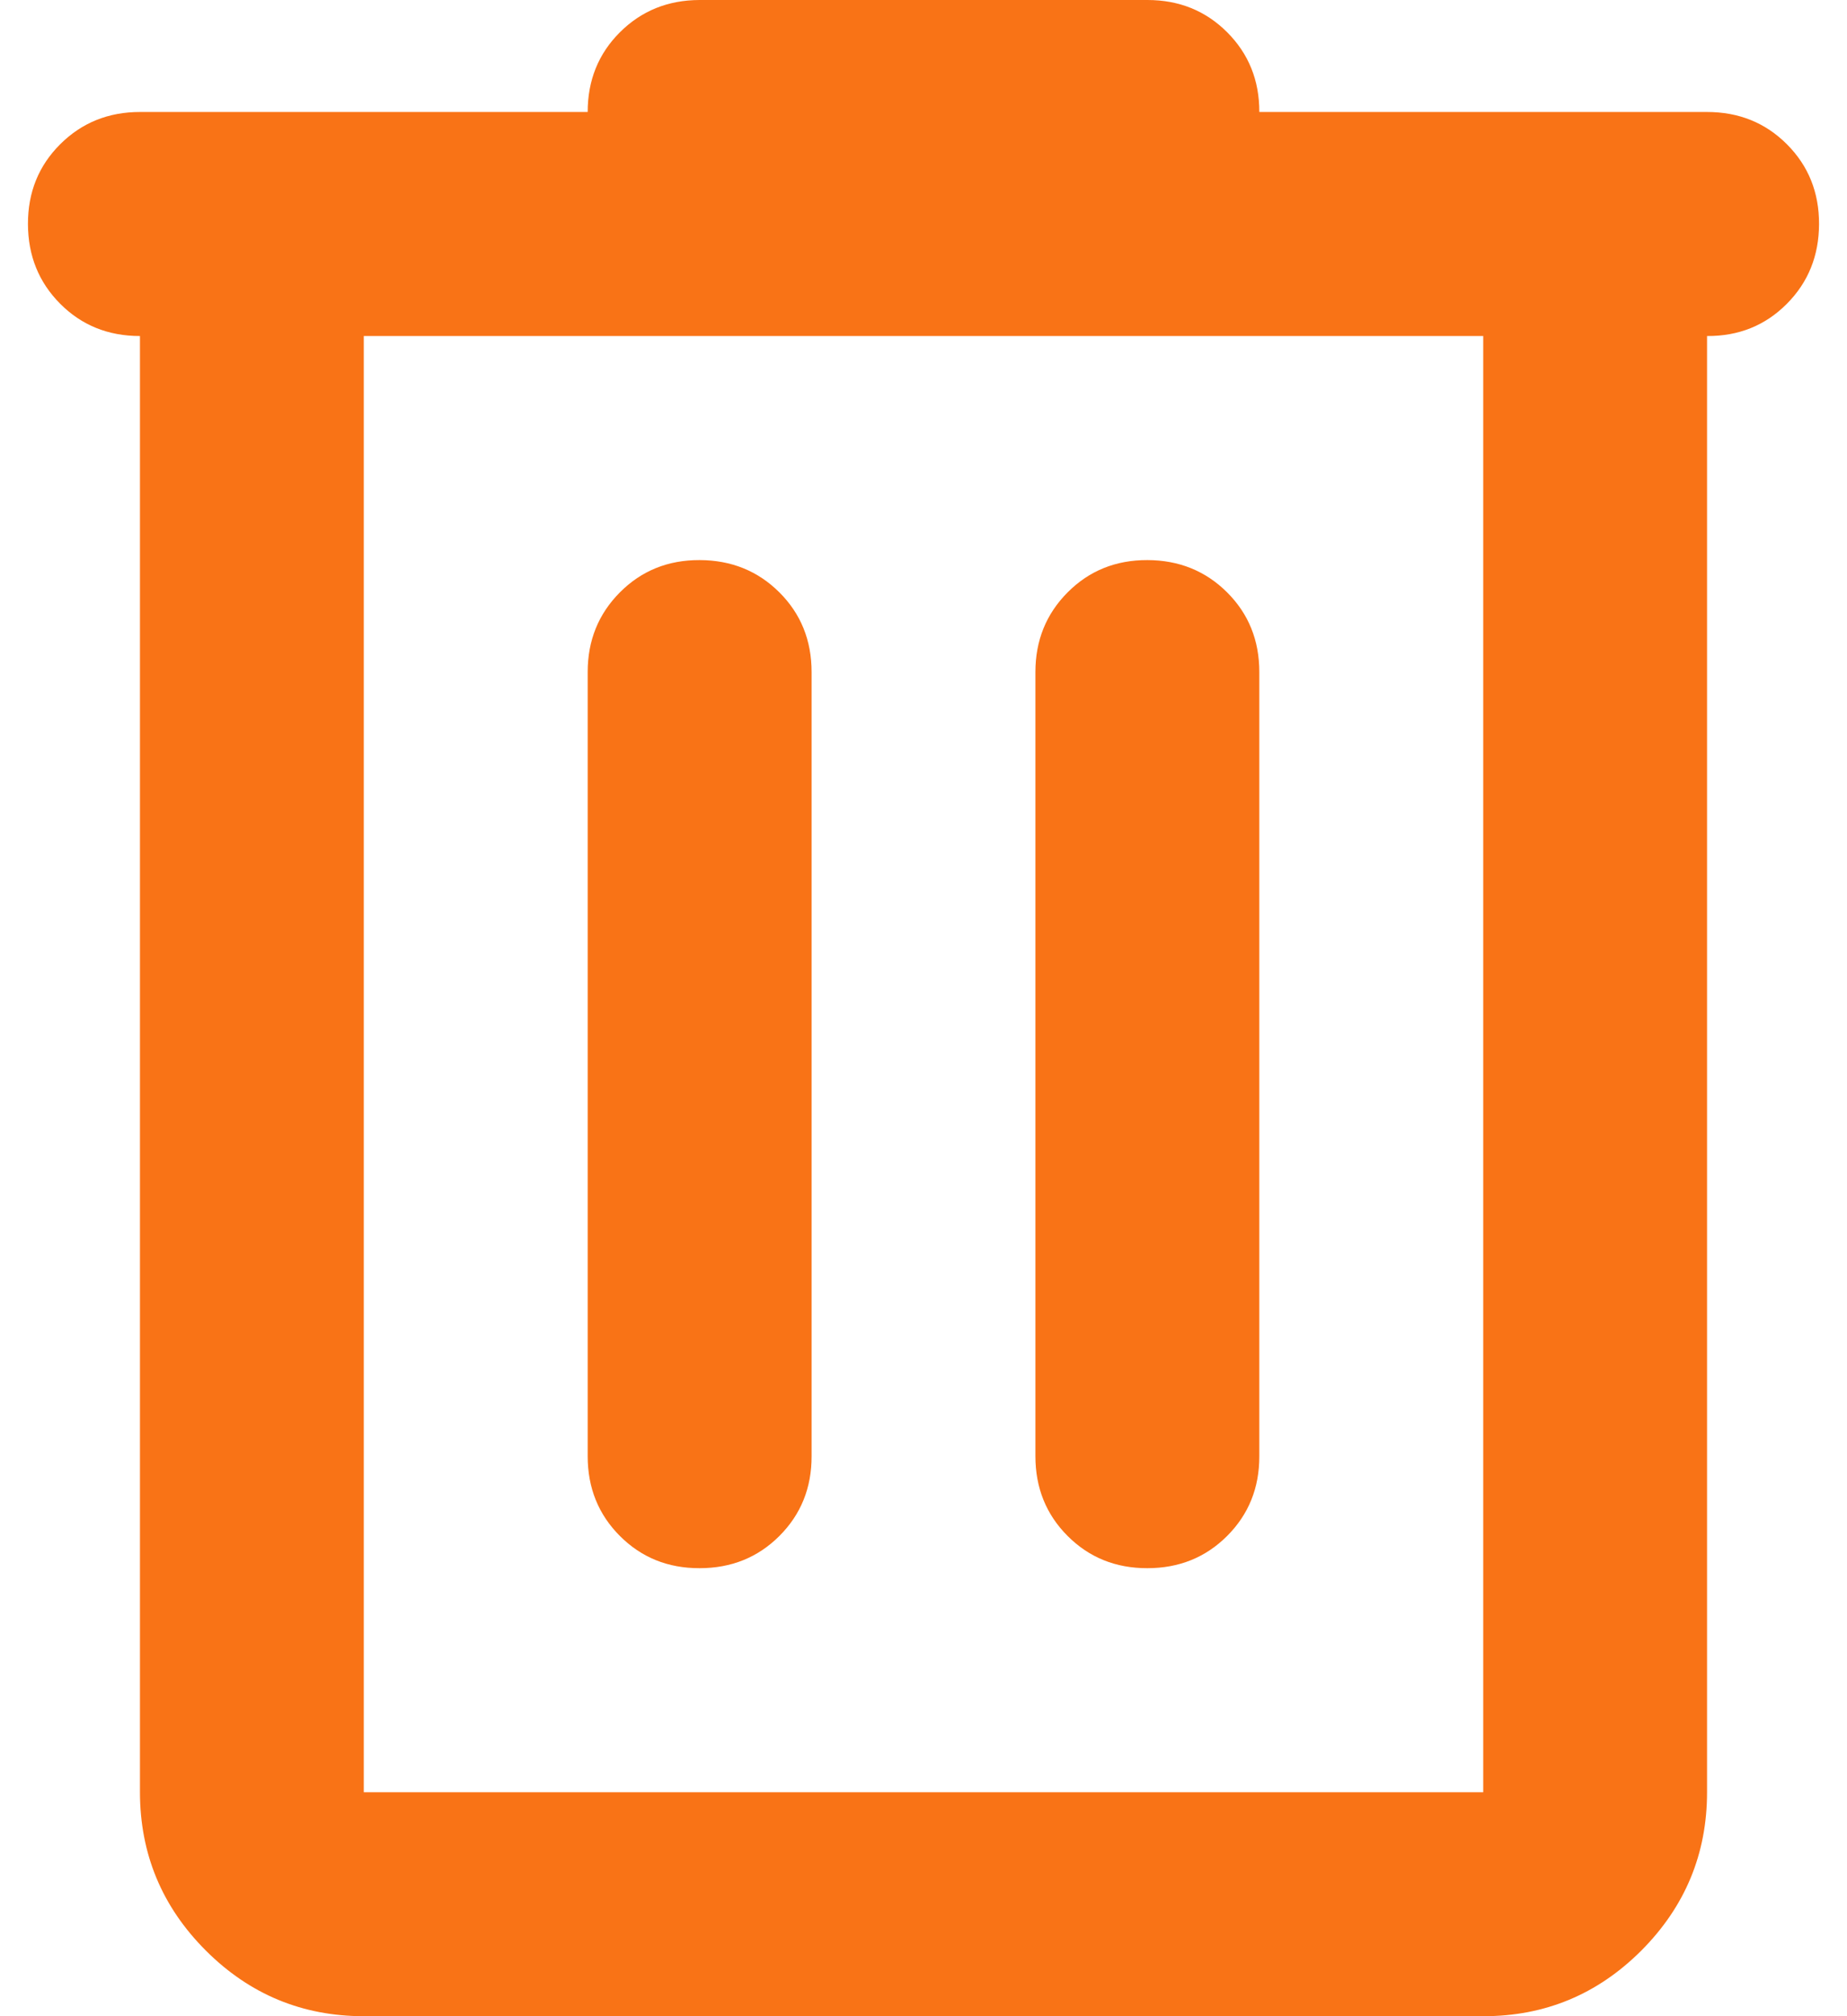 <svg width="22" height="24" viewBox="0 0 22 24" fill="none" xmlns="http://www.w3.org/2000/svg">
<path d="M4.333 24C3.6 24 2.972 23.739 2.451 23.218C1.929 22.696 1.668 22.068 1.667 21.334V4C1.289 4 0.972 3.872 0.717 3.616C0.462 3.36 0.334 3.044 0.333 2.667C0.332 2.29 0.46 1.973 0.717 1.717C0.974 1.461 1.291 1.333 1.667 1.333H7C7 0.956 7.128 0.639 7.384 0.384C7.64 0.129 7.956 0.001 8.333 0H13.667C14.044 0 14.361 0.128 14.617 0.384C14.873 0.64 15.001 0.957 15 1.333H20.333C20.711 1.333 21.028 1.461 21.284 1.717C21.54 1.973 21.668 2.29 21.667 2.667C21.666 3.044 21.538 3.361 21.283 3.617C21.027 3.874 20.711 4.002 20.333 4V21.334C20.333 22.067 20.072 22.695 19.551 23.218C19.029 23.74 18.401 24.001 17.667 24H4.333ZM17.667 4H4.333V21.334H17.667V4ZM8.333 18.667C8.711 18.667 9.028 18.539 9.284 18.283C9.54 18.027 9.668 17.71 9.667 17.334V8C9.667 7.622 9.539 7.306 9.283 7.051C9.027 6.796 8.71 6.668 8.333 6.667C7.956 6.666 7.64 6.794 7.384 7.051C7.128 7.308 7 7.624 7 8V17.334C7 17.711 7.128 18.028 7.384 18.284C7.64 18.54 7.956 18.668 8.333 18.667ZM13.667 18.667C14.044 18.667 14.361 18.539 14.617 18.283C14.873 18.027 15.001 17.71 15 17.334V8C15 7.622 14.872 7.306 14.616 7.051C14.36 6.796 14.043 6.668 13.667 6.667C13.29 6.666 12.973 6.794 12.717 7.051C12.461 7.308 12.333 7.624 12.333 8V17.334C12.333 17.711 12.461 18.028 12.717 18.284C12.973 18.54 13.29 18.668 13.667 18.667Z" fill="#F97316"/>
</svg>
